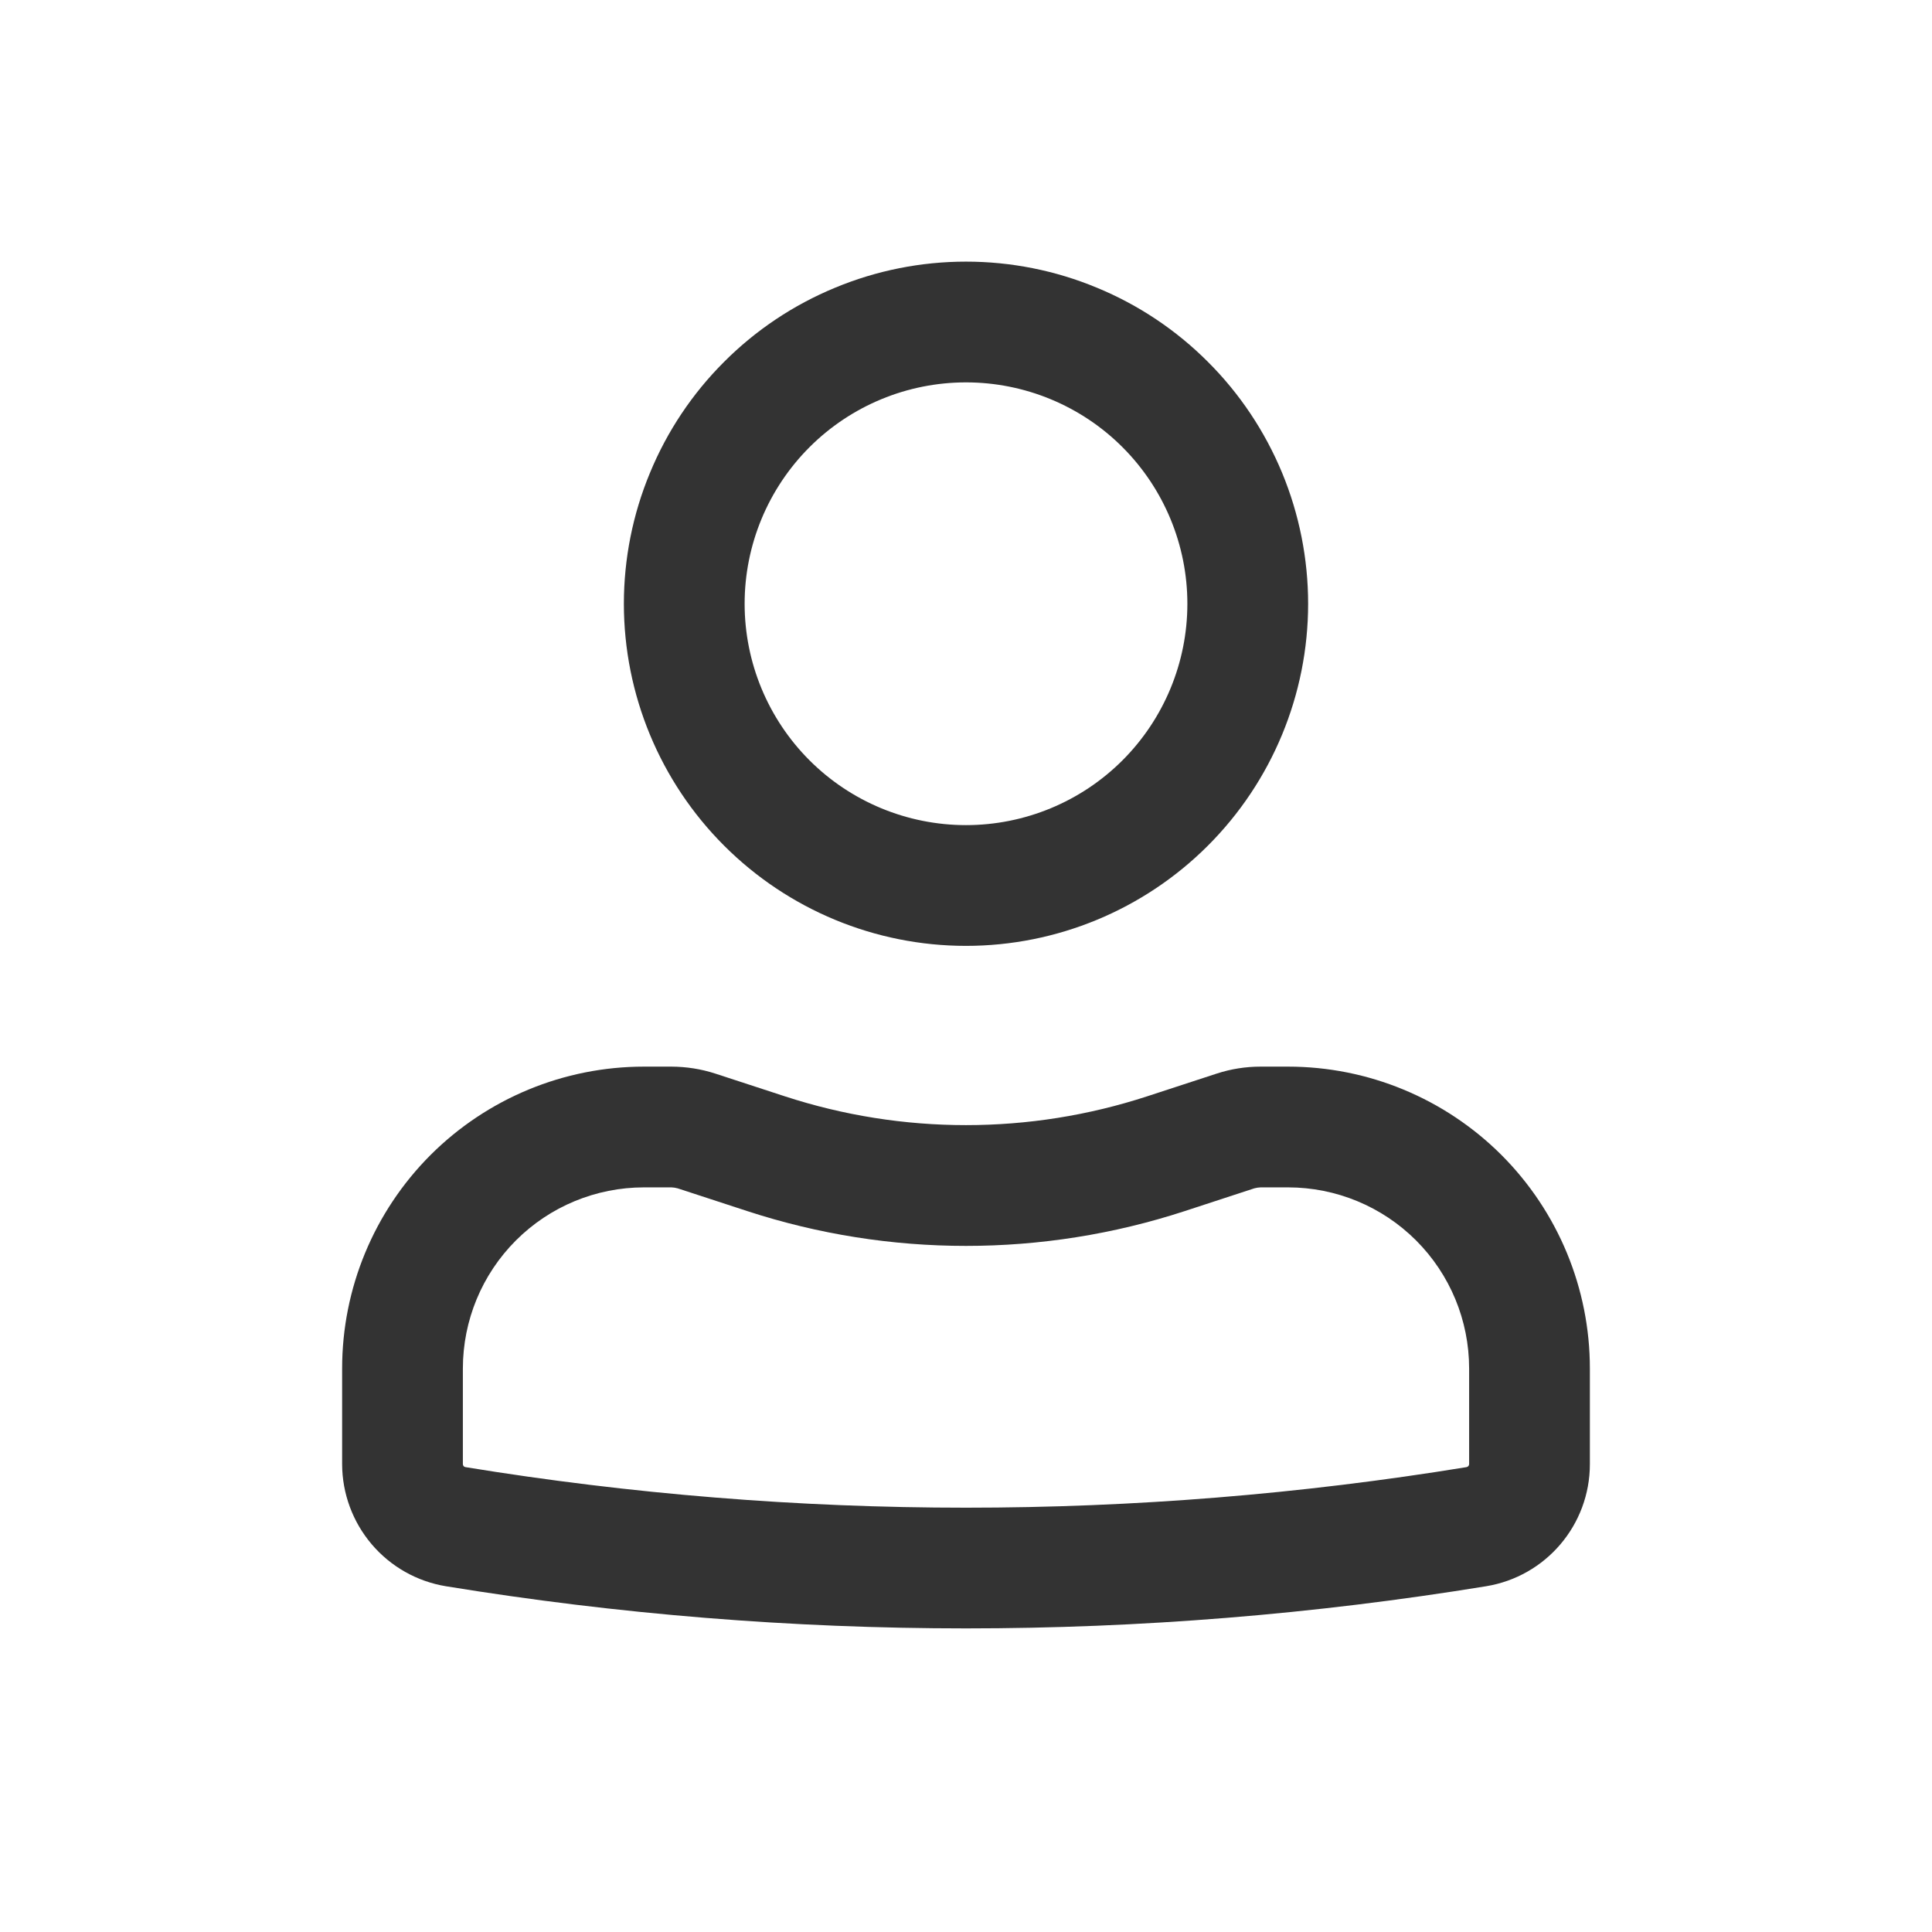 <svg width="24" height="24" viewBox="0 0 24 24" fill="none" xmlns="http://www.w3.org/2000/svg">
<path fill-rule="evenodd" clip-rule="evenodd" d="M7.75 7.5C7.75 6.942 7.86 6.389 8.074 5.874C8.287 5.358 8.6 4.889 8.995 4.495C9.389 4.1 9.858 3.787 10.374 3.574C10.889 3.36 11.442 3.25 12 3.25C12.558 3.25 13.111 3.36 13.626 3.574C14.142 3.787 14.611 4.1 15.005 4.495C15.4 4.889 15.713 5.358 15.927 5.874C16.14 6.389 16.25 6.942 16.25 7.5C16.25 8.627 15.802 9.708 15.005 10.505C14.208 11.302 13.127 11.75 12 11.75C10.873 11.75 9.792 11.302 8.995 10.505C8.198 9.708 7.75 8.627 7.75 7.5ZM12 4.75C11.271 4.75 10.571 5.04 10.056 5.555C9.54 6.071 9.25 6.771 9.25 7.5C9.25 8.229 9.54 8.929 10.056 9.445C10.571 9.96 11.271 10.25 12 10.25C12.729 10.25 13.429 9.96 13.944 9.445C14.46 8.929 14.75 8.229 14.75 7.5C14.75 6.771 14.46 6.071 13.944 5.555C13.429 5.04 12.729 4.75 12 4.75ZM8 14.75C7.403 14.75 6.831 14.987 6.409 15.409C5.987 15.831 5.75 16.403 5.75 17V18.188C5.75 18.206 5.763 18.222 5.781 18.225C9.9 18.897 14.101 18.897 18.219 18.225C18.227 18.223 18.235 18.218 18.241 18.212C18.246 18.205 18.25 18.197 18.25 18.188V17C18.25 16.403 18.013 15.831 17.591 15.409C17.169 14.987 16.597 14.75 16 14.75H15.66C15.633 14.751 15.607 14.755 15.581 14.762L14.716 15.045C12.951 15.621 11.049 15.621 9.284 15.045L8.418 14.762C8.393 14.755 8.367 14.751 8.341 14.75H8ZM4.25 17C4.25 16.005 4.645 15.052 5.348 14.348C6.052 13.645 7.005 13.25 8 13.25H8.34C8.527 13.251 8.708 13.279 8.884 13.336L9.75 13.619C11.212 14.096 12.788 14.096 14.25 13.619L15.116 13.336C15.291 13.279 15.475 13.25 15.659 13.25H16C16.995 13.25 17.948 13.645 18.652 14.348C19.355 15.052 19.75 16.005 19.75 17V18.188C19.75 18.942 19.204 19.584 18.46 19.705C14.182 20.403 9.818 20.403 5.54 19.705C5.18 19.646 4.853 19.461 4.617 19.183C4.381 18.905 4.251 18.553 4.25 18.188V17Z" fill="#333333"/>
</svg>
